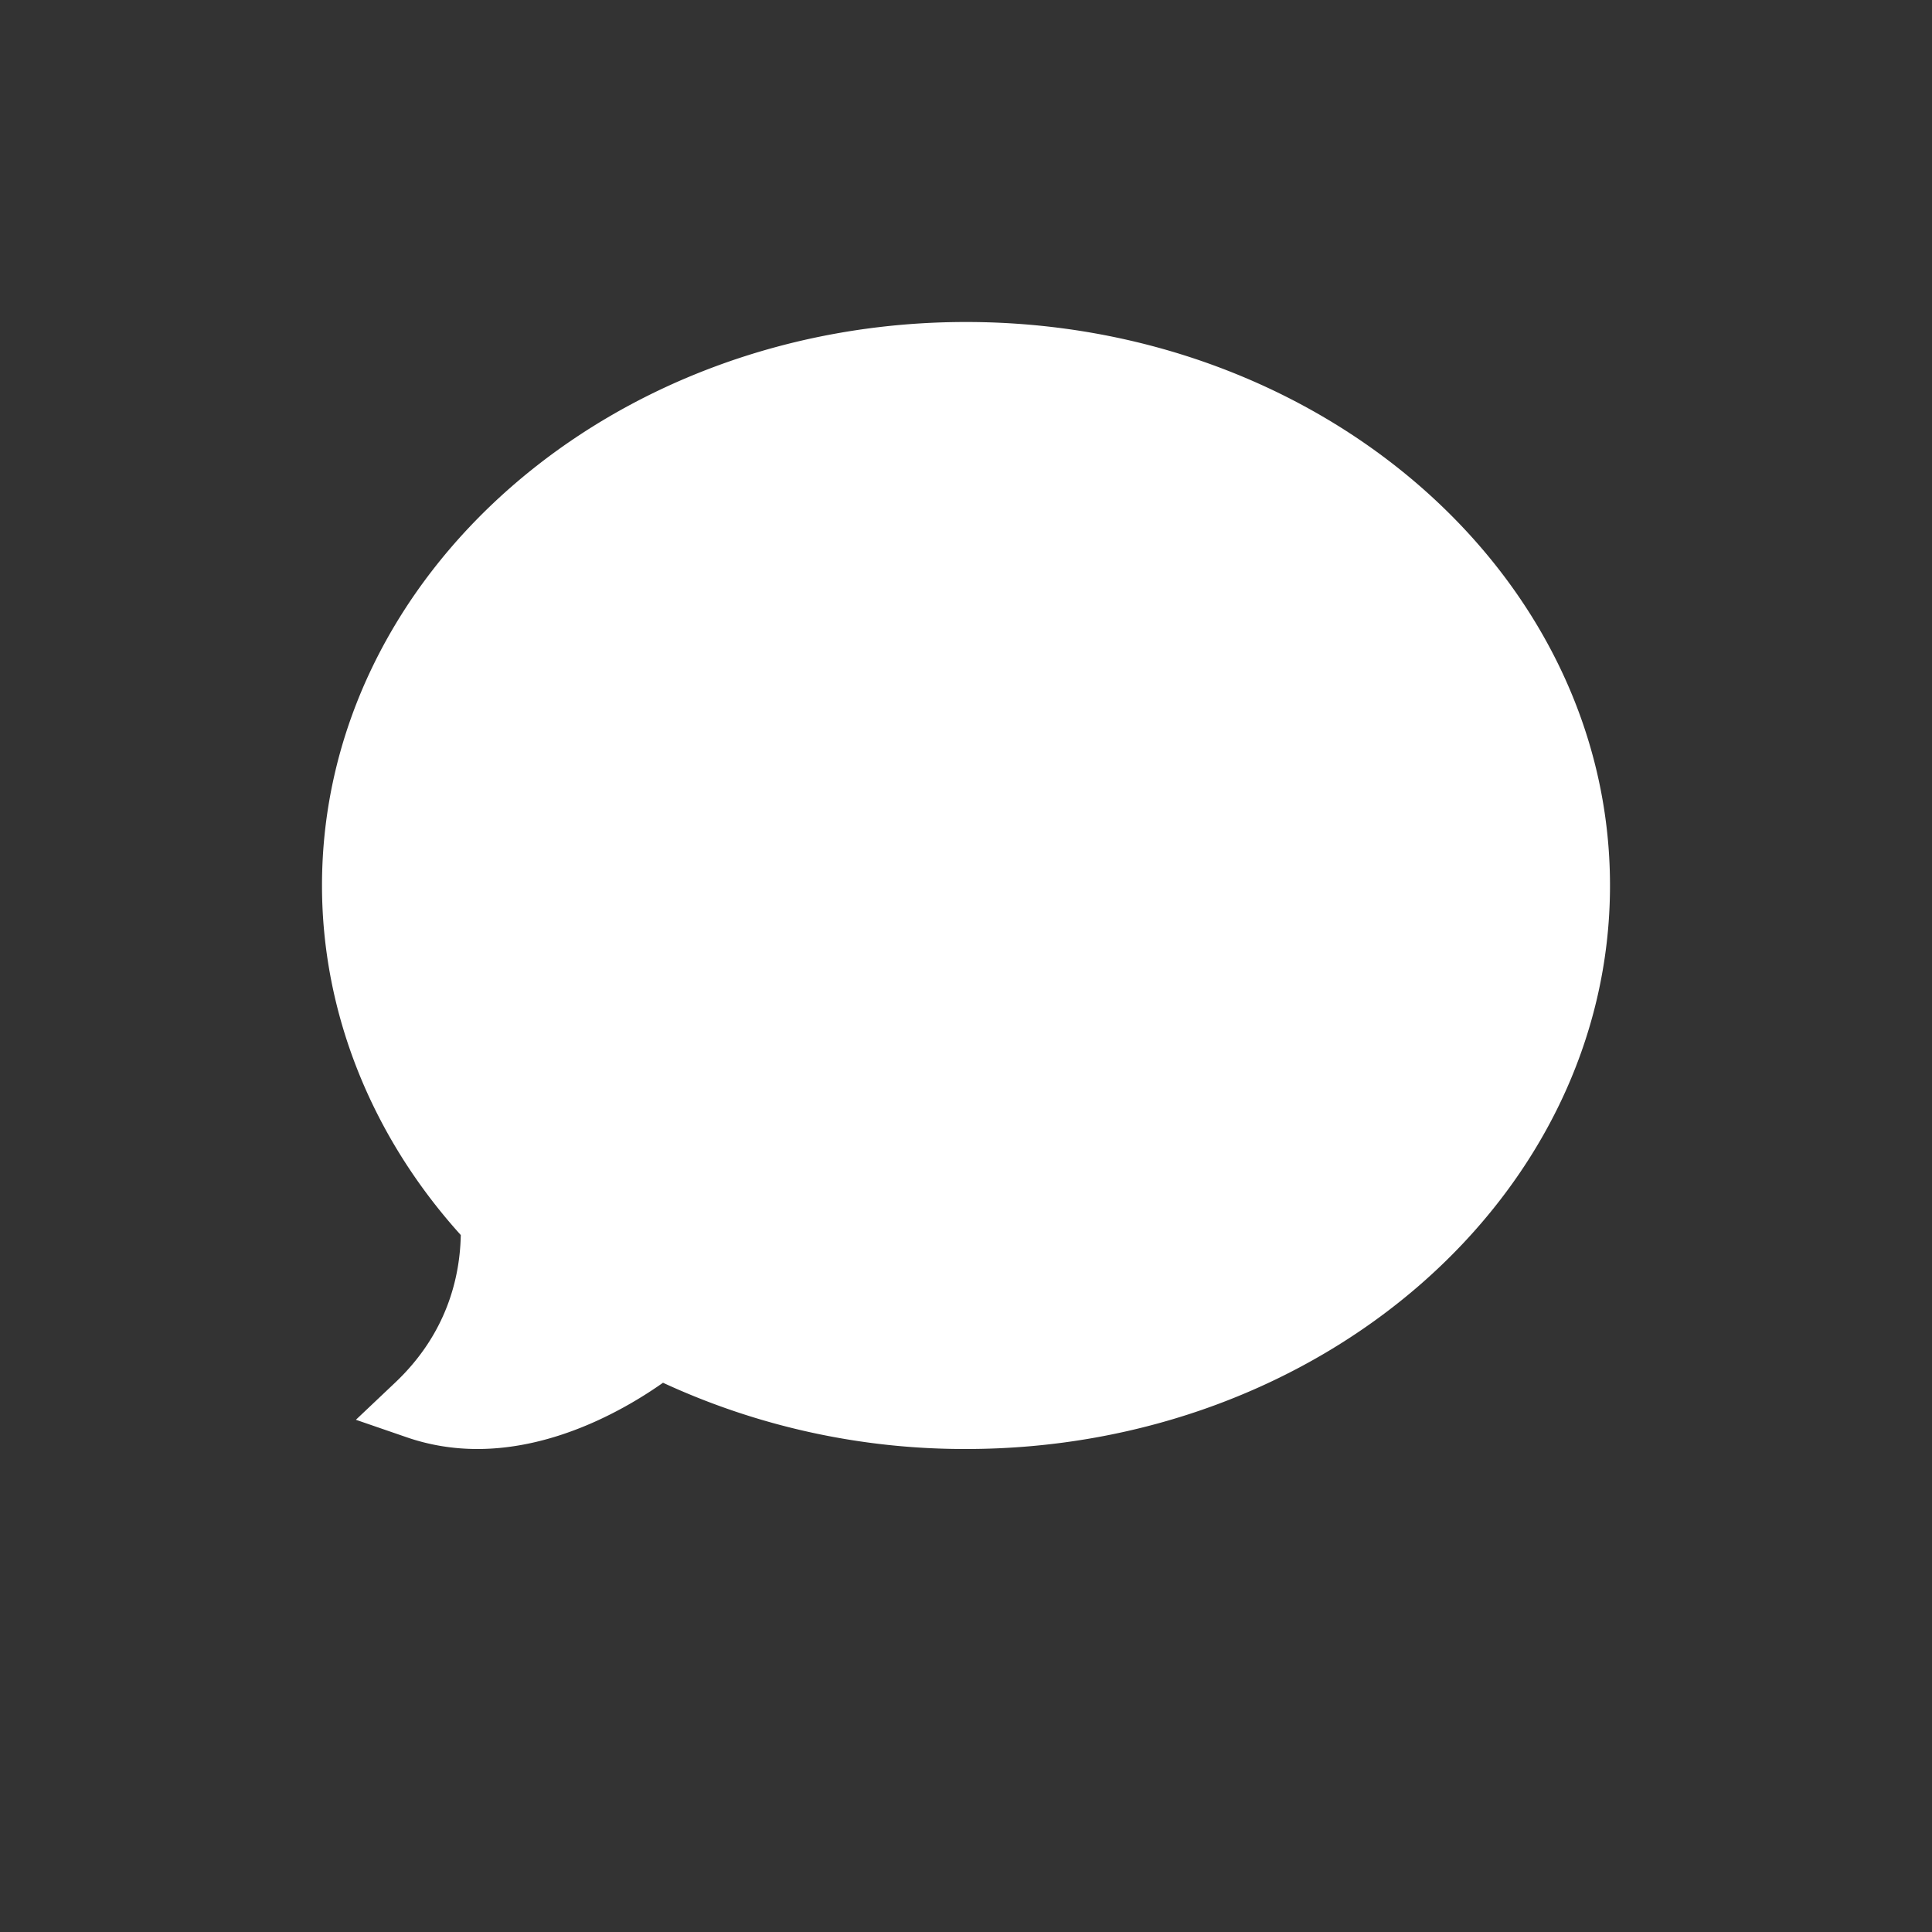 <svg xmlns="http://www.w3.org/2000/svg" width="24" height="24" viewBox="0 0 24 24">
    <rect x="0" y="0" width="24" height="24" fill="#333333" stroke="none"/>
    <path fill="#FFF" fill-rule="nonzero" d="M5.93 18c-.303 0-.598-.049-.876-.145l-.633-.218.486-.46c.644-.608.807-1.31.817-1.835C4.611 14.11 4 12.575 4 11c0-3.86 3.589-7 8-7s8 3.14 8 7-3.589 7-8 7a8.926 8.926 0 0 1-3.764-.823c-.435.307-1.314.823-2.306.823z"/>
</svg>
